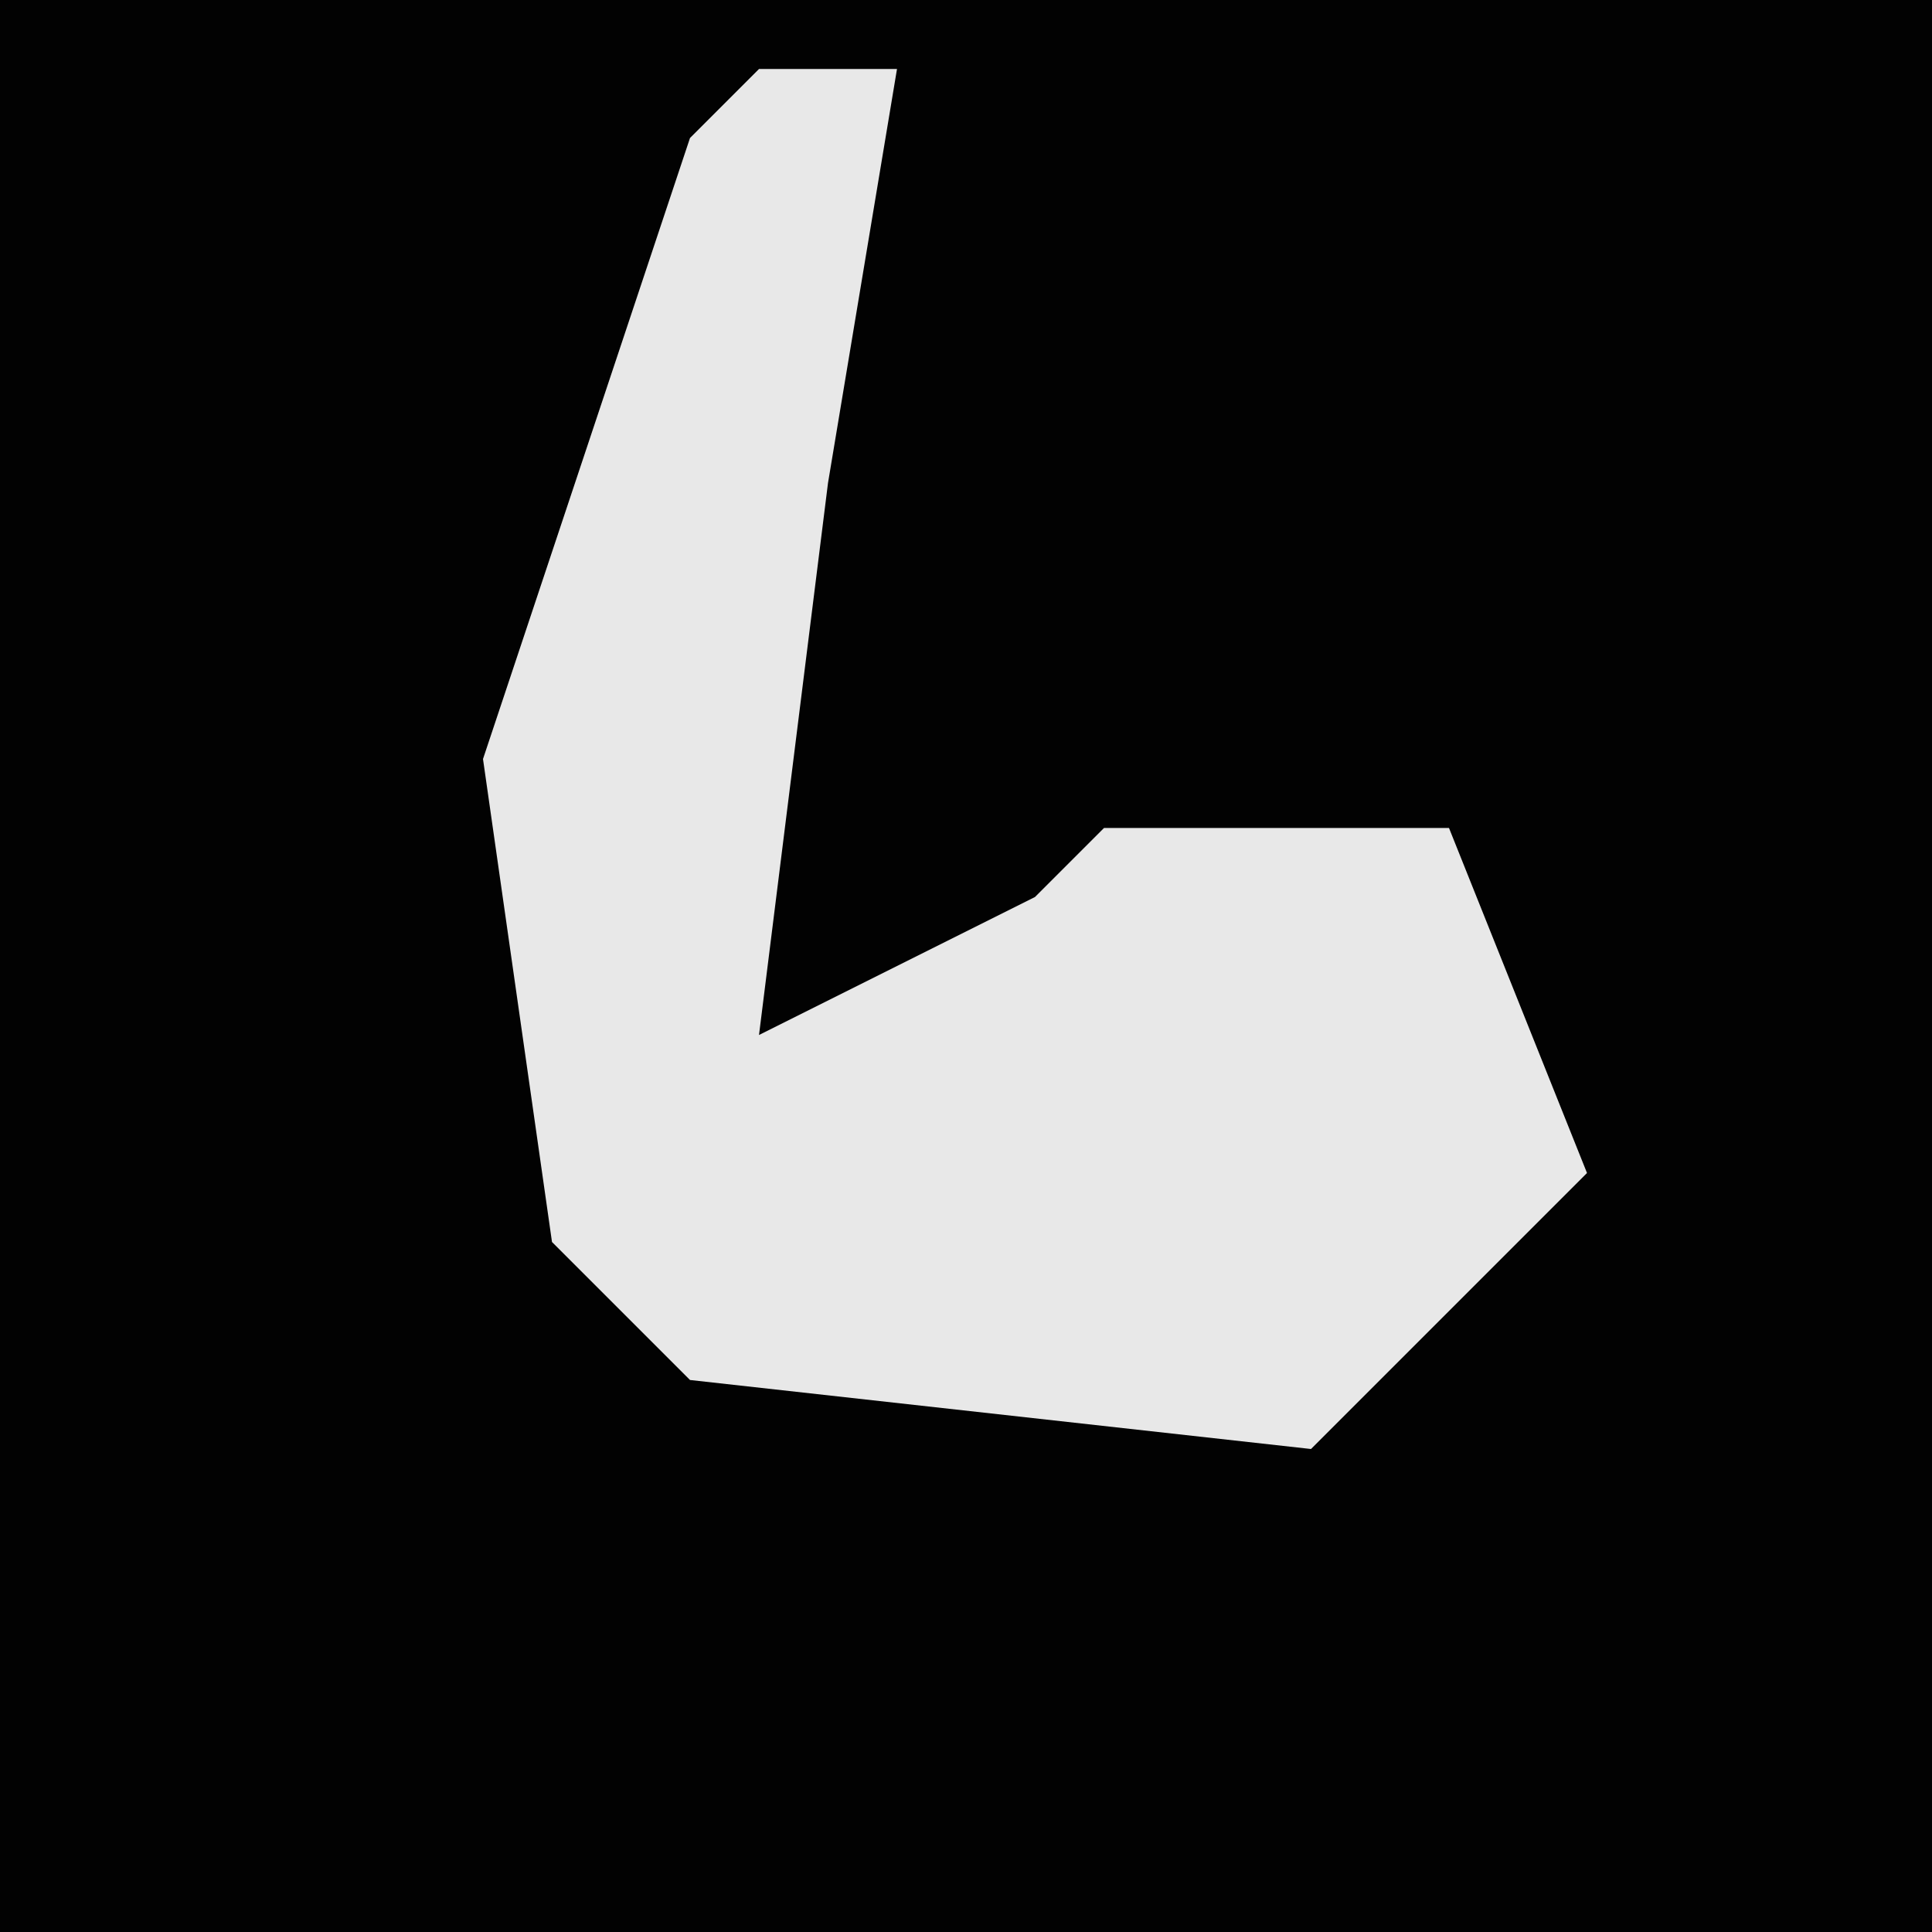 <?xml version="1.0" encoding="UTF-8"?>
<svg version="1.1" xmlns="http://www.w3.org/2000/svg" width="28" height="28">
<path d="M0,0 L28,0 L28,28 L0,28 Z " fill="#020202" transform="translate(0,0)"/>
<path d="M0,0 L2,0 L1,6 L0,14 L4,12 L5,11 L10,11 L12,16 L8,20 L-1,19 L-3,17 L-4,10 L-1,1 Z " fill="#E8E8E8" transform="translate(11,1)"/>
</svg>
